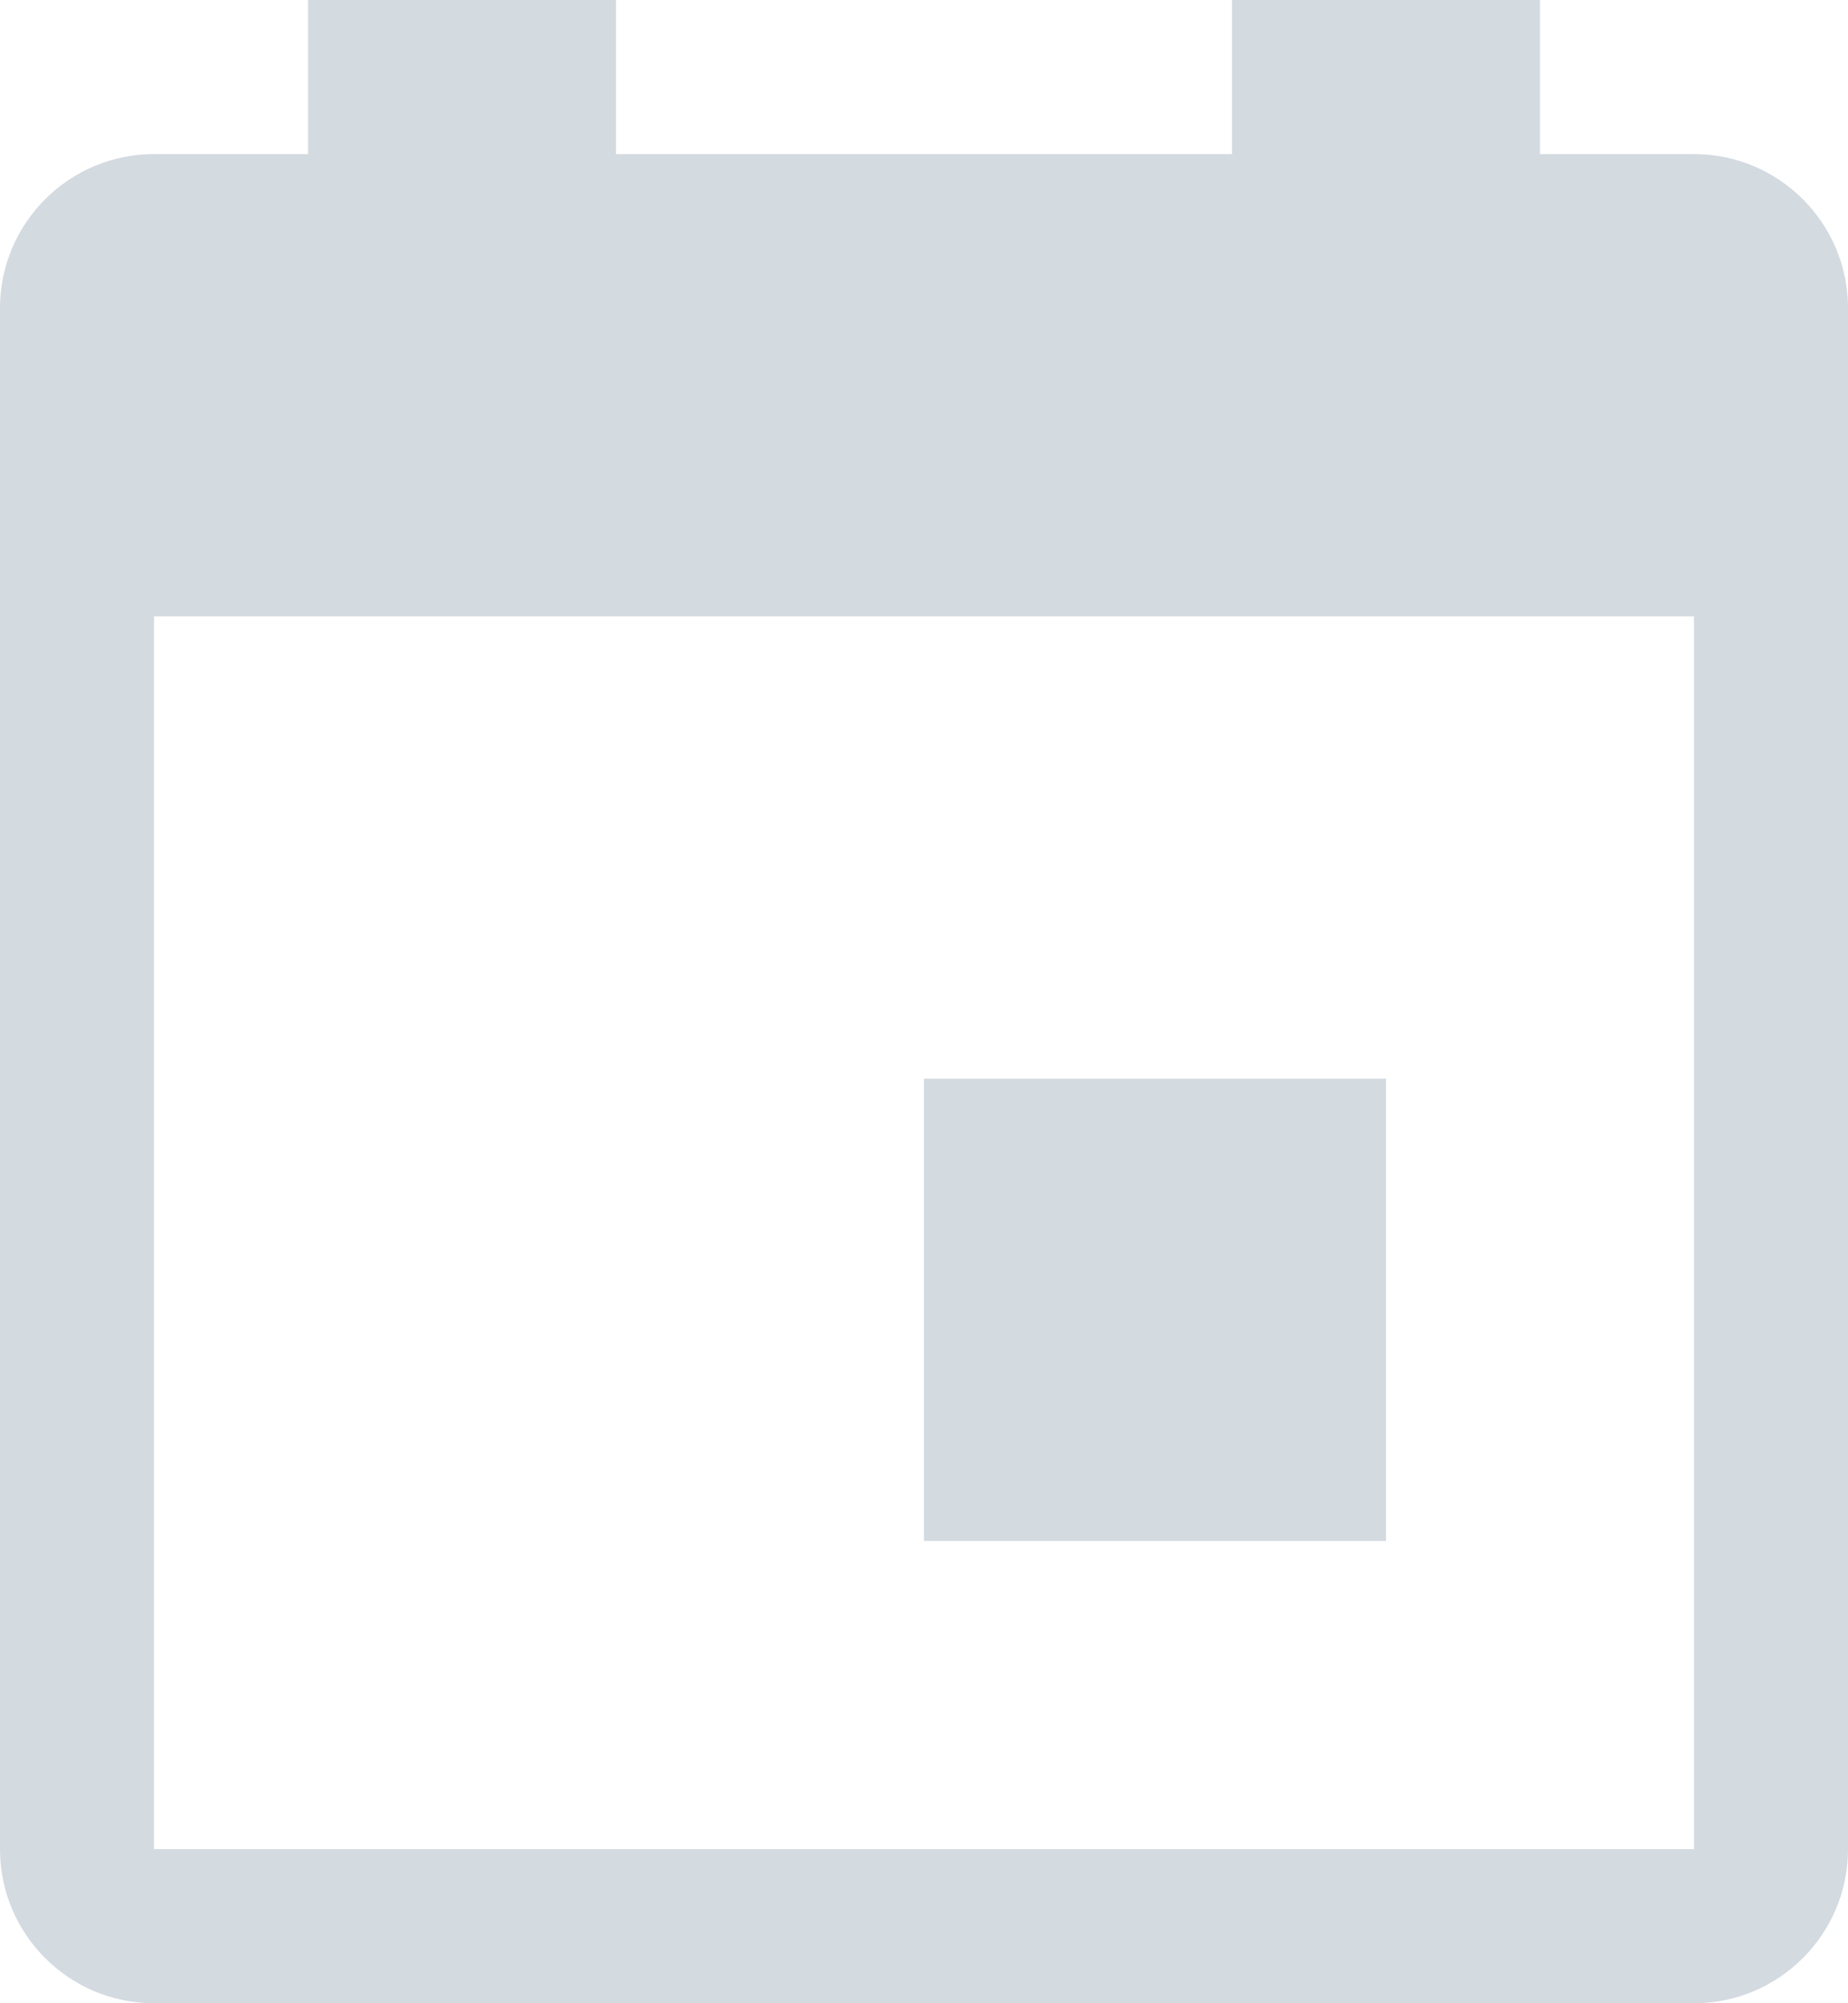 <?xml version="1.0" encoding="UTF-8"?>
<svg width="12px" height="13px" viewBox="0 0 12 13" version="1.1" xmlns="http://www.w3.org/2000/svg" xmlns:xlink="http://www.w3.org/1999/xlink">
    <!-- Generator: Sketch 53.2 (72643) - https://sketchapp.com -->
    <title>Combined Shape</title>
    <desc>Created with Sketch.</desc>
    <g id="Page-1" stroke="none" stroke-width="1" fill="none" fill-rule="evenodd">
        <g id="02-PJ-JobInfo" transform="translate(-358, -305)" fill="#D3DAE0" fill-rule="nonzero">
            <path d="M359,309 L359,317 L369,317 L369,309 L359,309 Z M368,306 L369,306 C369.552,306 370,306.448 370,307 L370,317 C370,317.552 369.552,318 369,318 L359,318 C358.448,318 358,317.552 358,317 L358,307 C358,306.448 358.448,306 359,306 L360,306 L360,305 L362,305 L362,306 L366,306 L366,305 L368,305 L368,306 Z M364,312 L367,312 L367,315 L364,315 L364,312 Z" id="Combined-Shape"></path>
        </g>
    </g>
</svg>